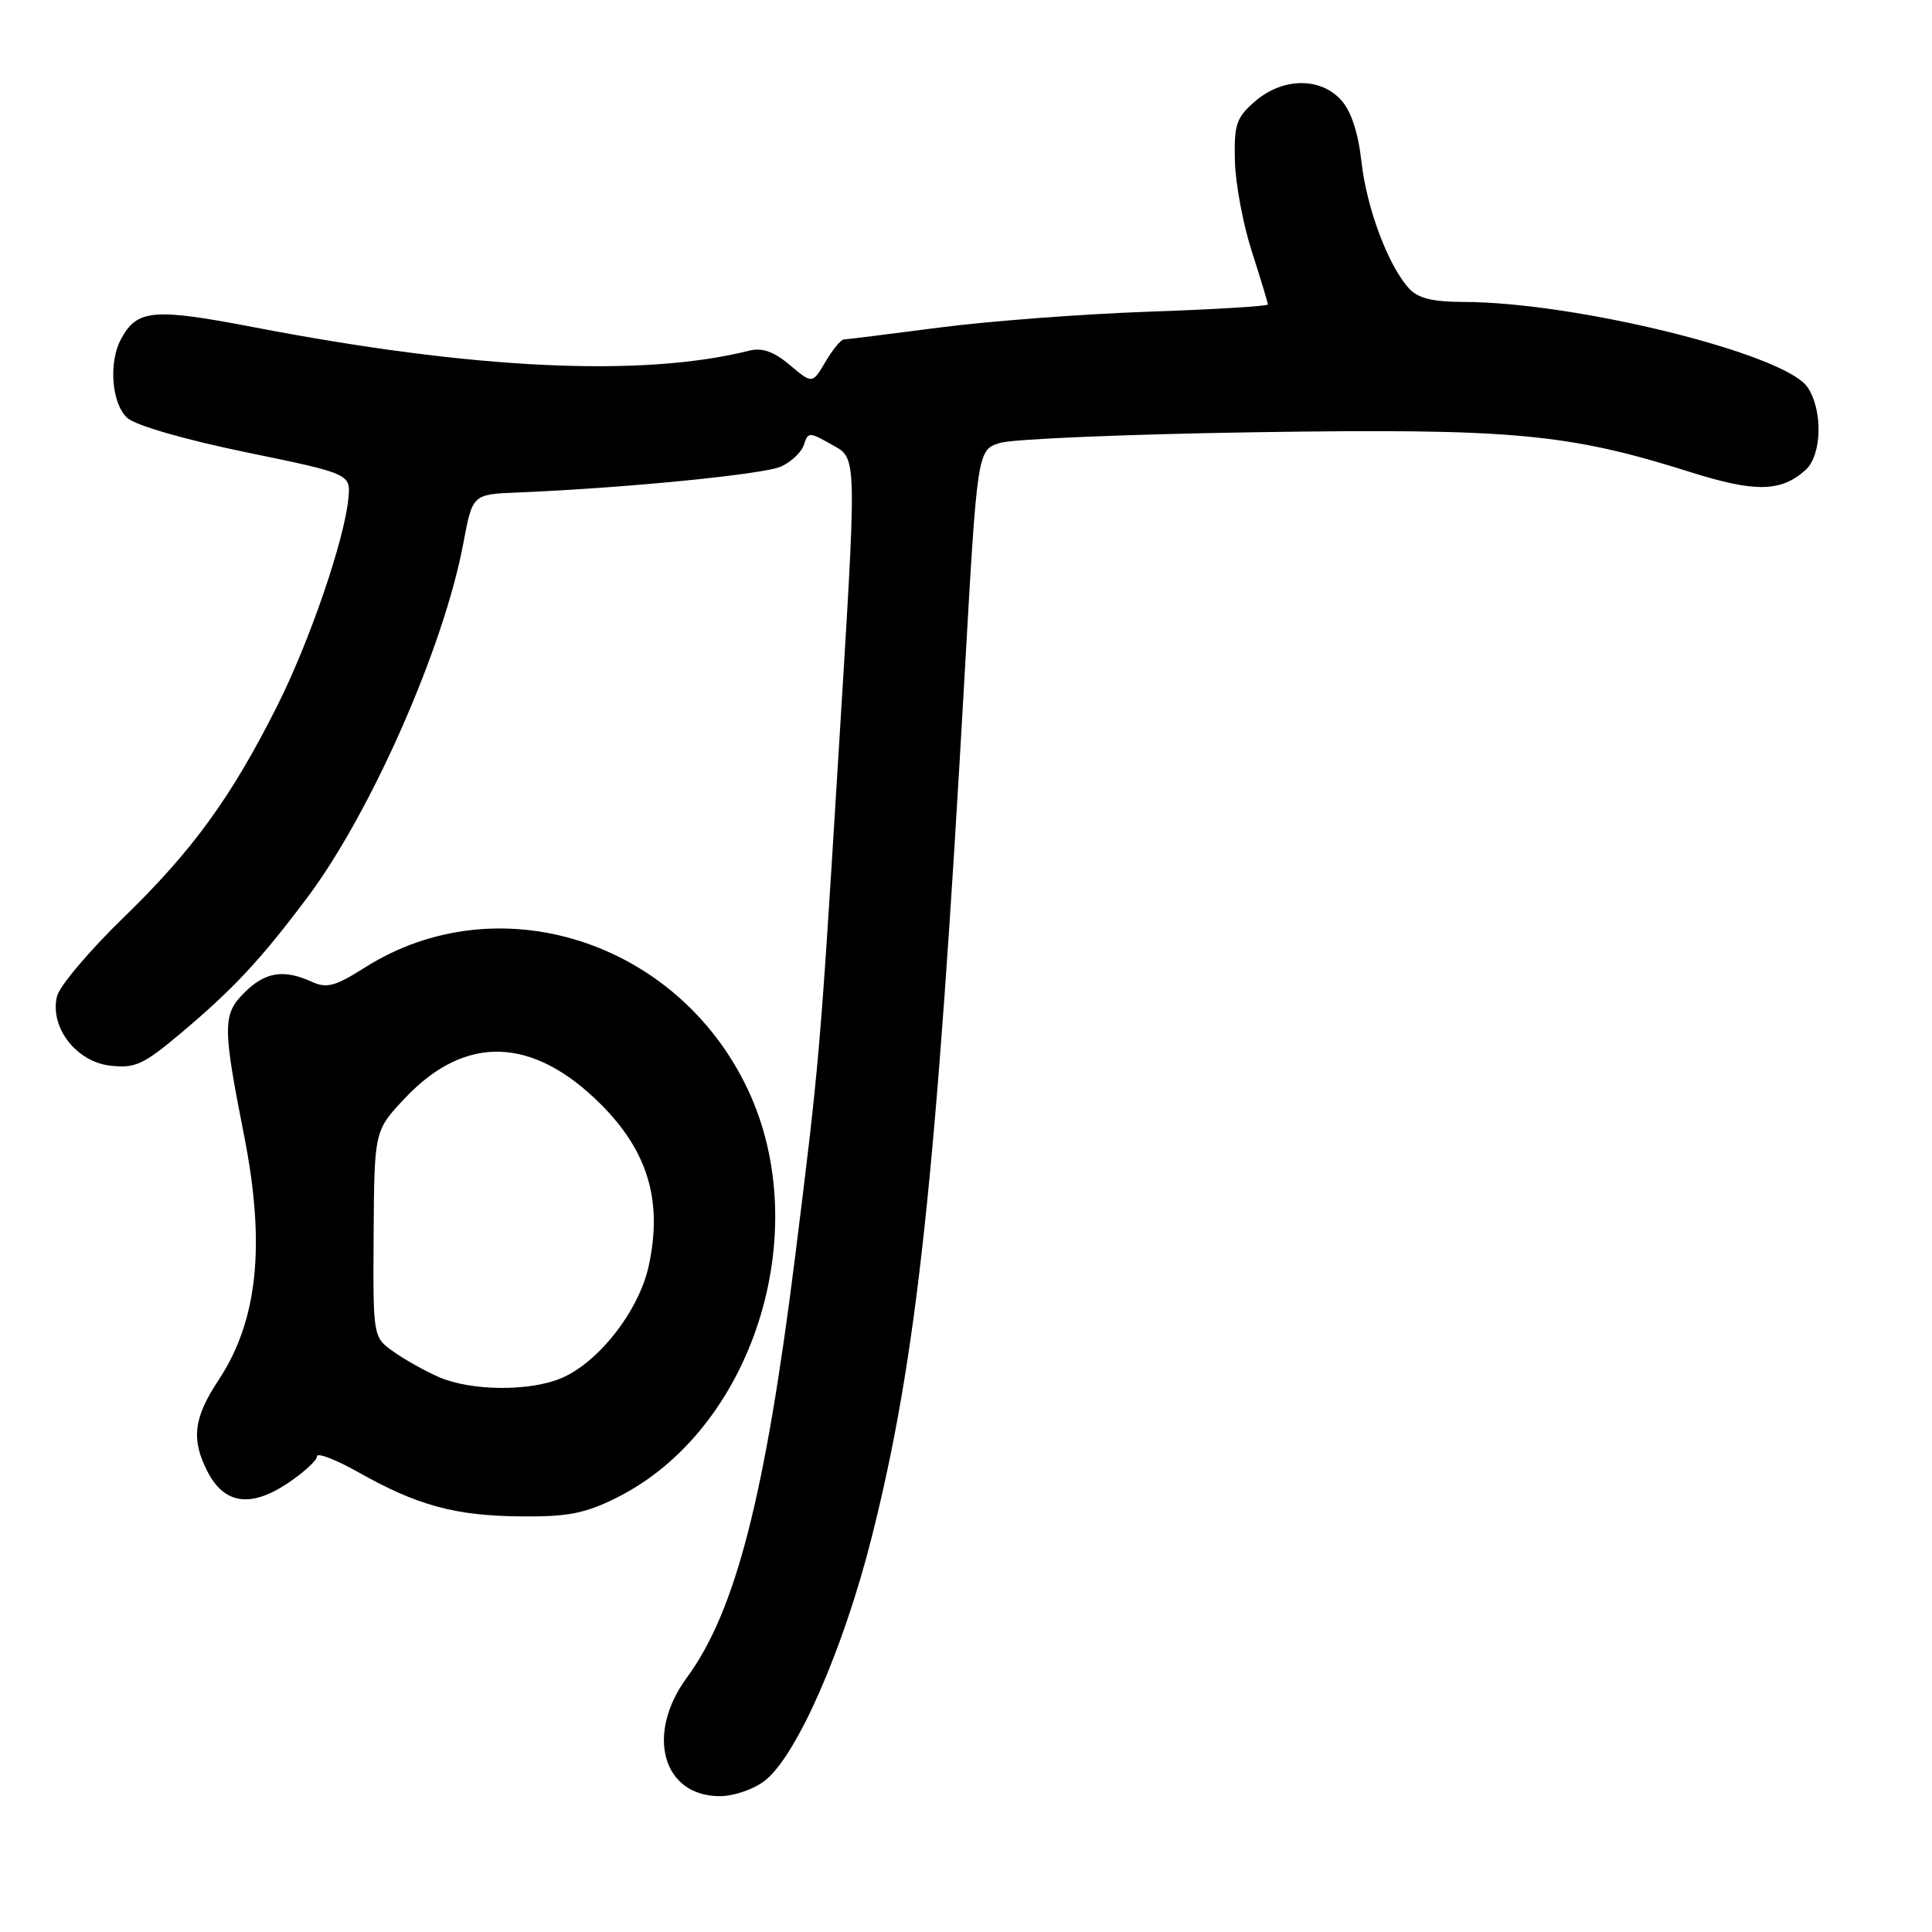 <?xml version="1.0" encoding="UTF-8" standalone="no"?>
<!DOCTYPE svg PUBLIC "-//W3C//DTD SVG 1.1//EN" "http://www.w3.org/Graphics/SVG/1.1/DTD/svg11.dtd" >
<svg xmlns="http://www.w3.org/2000/svg" xmlns:xlink="http://www.w3.org/1999/xlink" version="1.1" viewBox="0 0 256 256">
 <g >
 <path fill="currentColor"
d=" M 101.38 235.92 C 105.59 232.61 111.79 218.46 115.52 203.64 C 121.48 179.97 124.04 156.24 127.81 89.57 C 129.50 59.64 129.50 59.64 132.50 58.69 C 134.15 58.17 149.45 57.53 166.50 57.27 C 200.43 56.76 207.76 57.43 224.00 62.56 C 232.58 65.27 235.99 65.20 239.25 62.27 C 241.44 60.30 241.56 54.24 239.47 51.26 C 236.38 46.85 208.73 40.02 193.90 40.01 C 189.81 40.00 187.88 39.52 186.69 38.21 C 183.92 35.15 181.09 27.59 180.40 21.42 C 179.97 17.57 179.03 14.71 177.70 13.25 C 174.93 10.20 169.95 10.28 166.31 13.42 C 163.83 15.55 163.51 16.47 163.63 21.30 C 163.70 24.31 164.71 29.73 165.88 33.34 C 167.04 36.96 168.00 40.11 168.00 40.34 C 168.00 40.57 160.91 41.00 152.25 41.30 C 143.59 41.60 131.10 42.54 124.50 43.40 C 117.90 44.26 112.19 44.97 111.81 44.98 C 111.43 44.99 110.33 46.32 109.38 47.94 C 107.64 50.88 107.64 50.88 104.66 48.37 C 102.55 46.59 100.99 46.04 99.30 46.46 C 85.11 50.02 62.84 48.97 33.75 43.38 C 20.29 40.79 18.15 40.98 16.02 44.96 C 14.36 48.06 14.80 53.51 16.87 55.38 C 17.97 56.37 24.47 58.25 32.62 59.93 C 46.50 62.79 46.50 62.79 46.15 66.15 C 45.58 71.72 41.01 85.01 36.75 93.50 C 30.67 105.61 25.53 112.69 16.43 121.52 C 11.88 125.93 7.88 130.66 7.55 132.02 C 6.57 136.10 10.07 140.67 14.58 141.20 C 17.89 141.59 18.99 141.08 23.92 136.94 C 30.96 131.01 34.53 127.18 40.72 118.93 C 49.16 107.67 58.83 85.73 61.39 72.00 C 62.61 65.50 62.61 65.50 68.55 65.26 C 82.59 64.69 101.21 62.86 103.49 61.82 C 104.85 61.20 106.22 59.90 106.53 58.92 C 107.06 57.24 107.25 57.24 110.04 58.82 C 113.67 60.89 113.62 59.01 111.01 101.50 C 108.66 139.68 108.55 140.97 105.36 166.50 C 101.38 198.29 97.46 213.53 91.00 222.31 C 85.51 229.79 87.79 238.00 95.37 238.00 C 97.26 238.00 99.89 237.09 101.38 235.92 Z  M 81.70 198.46 C 99.69 189.50 108.08 163.37 99.08 144.34 C 89.75 124.60 65.94 117.04 48.32 128.22 C 44.40 130.70 43.29 131.00 41.29 130.08 C 37.56 128.39 35.12 128.79 32.36 131.55 C 29.49 134.42 29.49 136.00 32.35 150.50 C 35.21 165.00 34.16 175.03 28.94 182.90 C 25.64 187.89 25.30 190.75 27.52 195.04 C 29.72 199.29 33.19 199.80 38.03 196.60 C 40.21 195.15 42.00 193.52 42.00 192.98 C 42.00 192.43 44.49 193.39 47.54 195.11 C 55.31 199.49 60.34 200.86 69.05 200.93 C 75.22 200.99 77.54 200.54 81.70 198.46 Z  M 58.18 182.48 C 56.36 181.69 53.64 180.17 52.14 179.10 C 49.42 177.17 49.42 177.17 49.51 163.49 C 49.60 149.81 49.60 149.81 53.70 145.47 C 61.68 137.03 70.63 137.33 79.64 146.35 C 85.87 152.60 87.81 159.13 85.97 167.70 C 84.69 173.65 79.32 180.55 74.34 182.63 C 70.13 184.39 62.42 184.32 58.18 182.48 Z "/>
</g>
</svg>